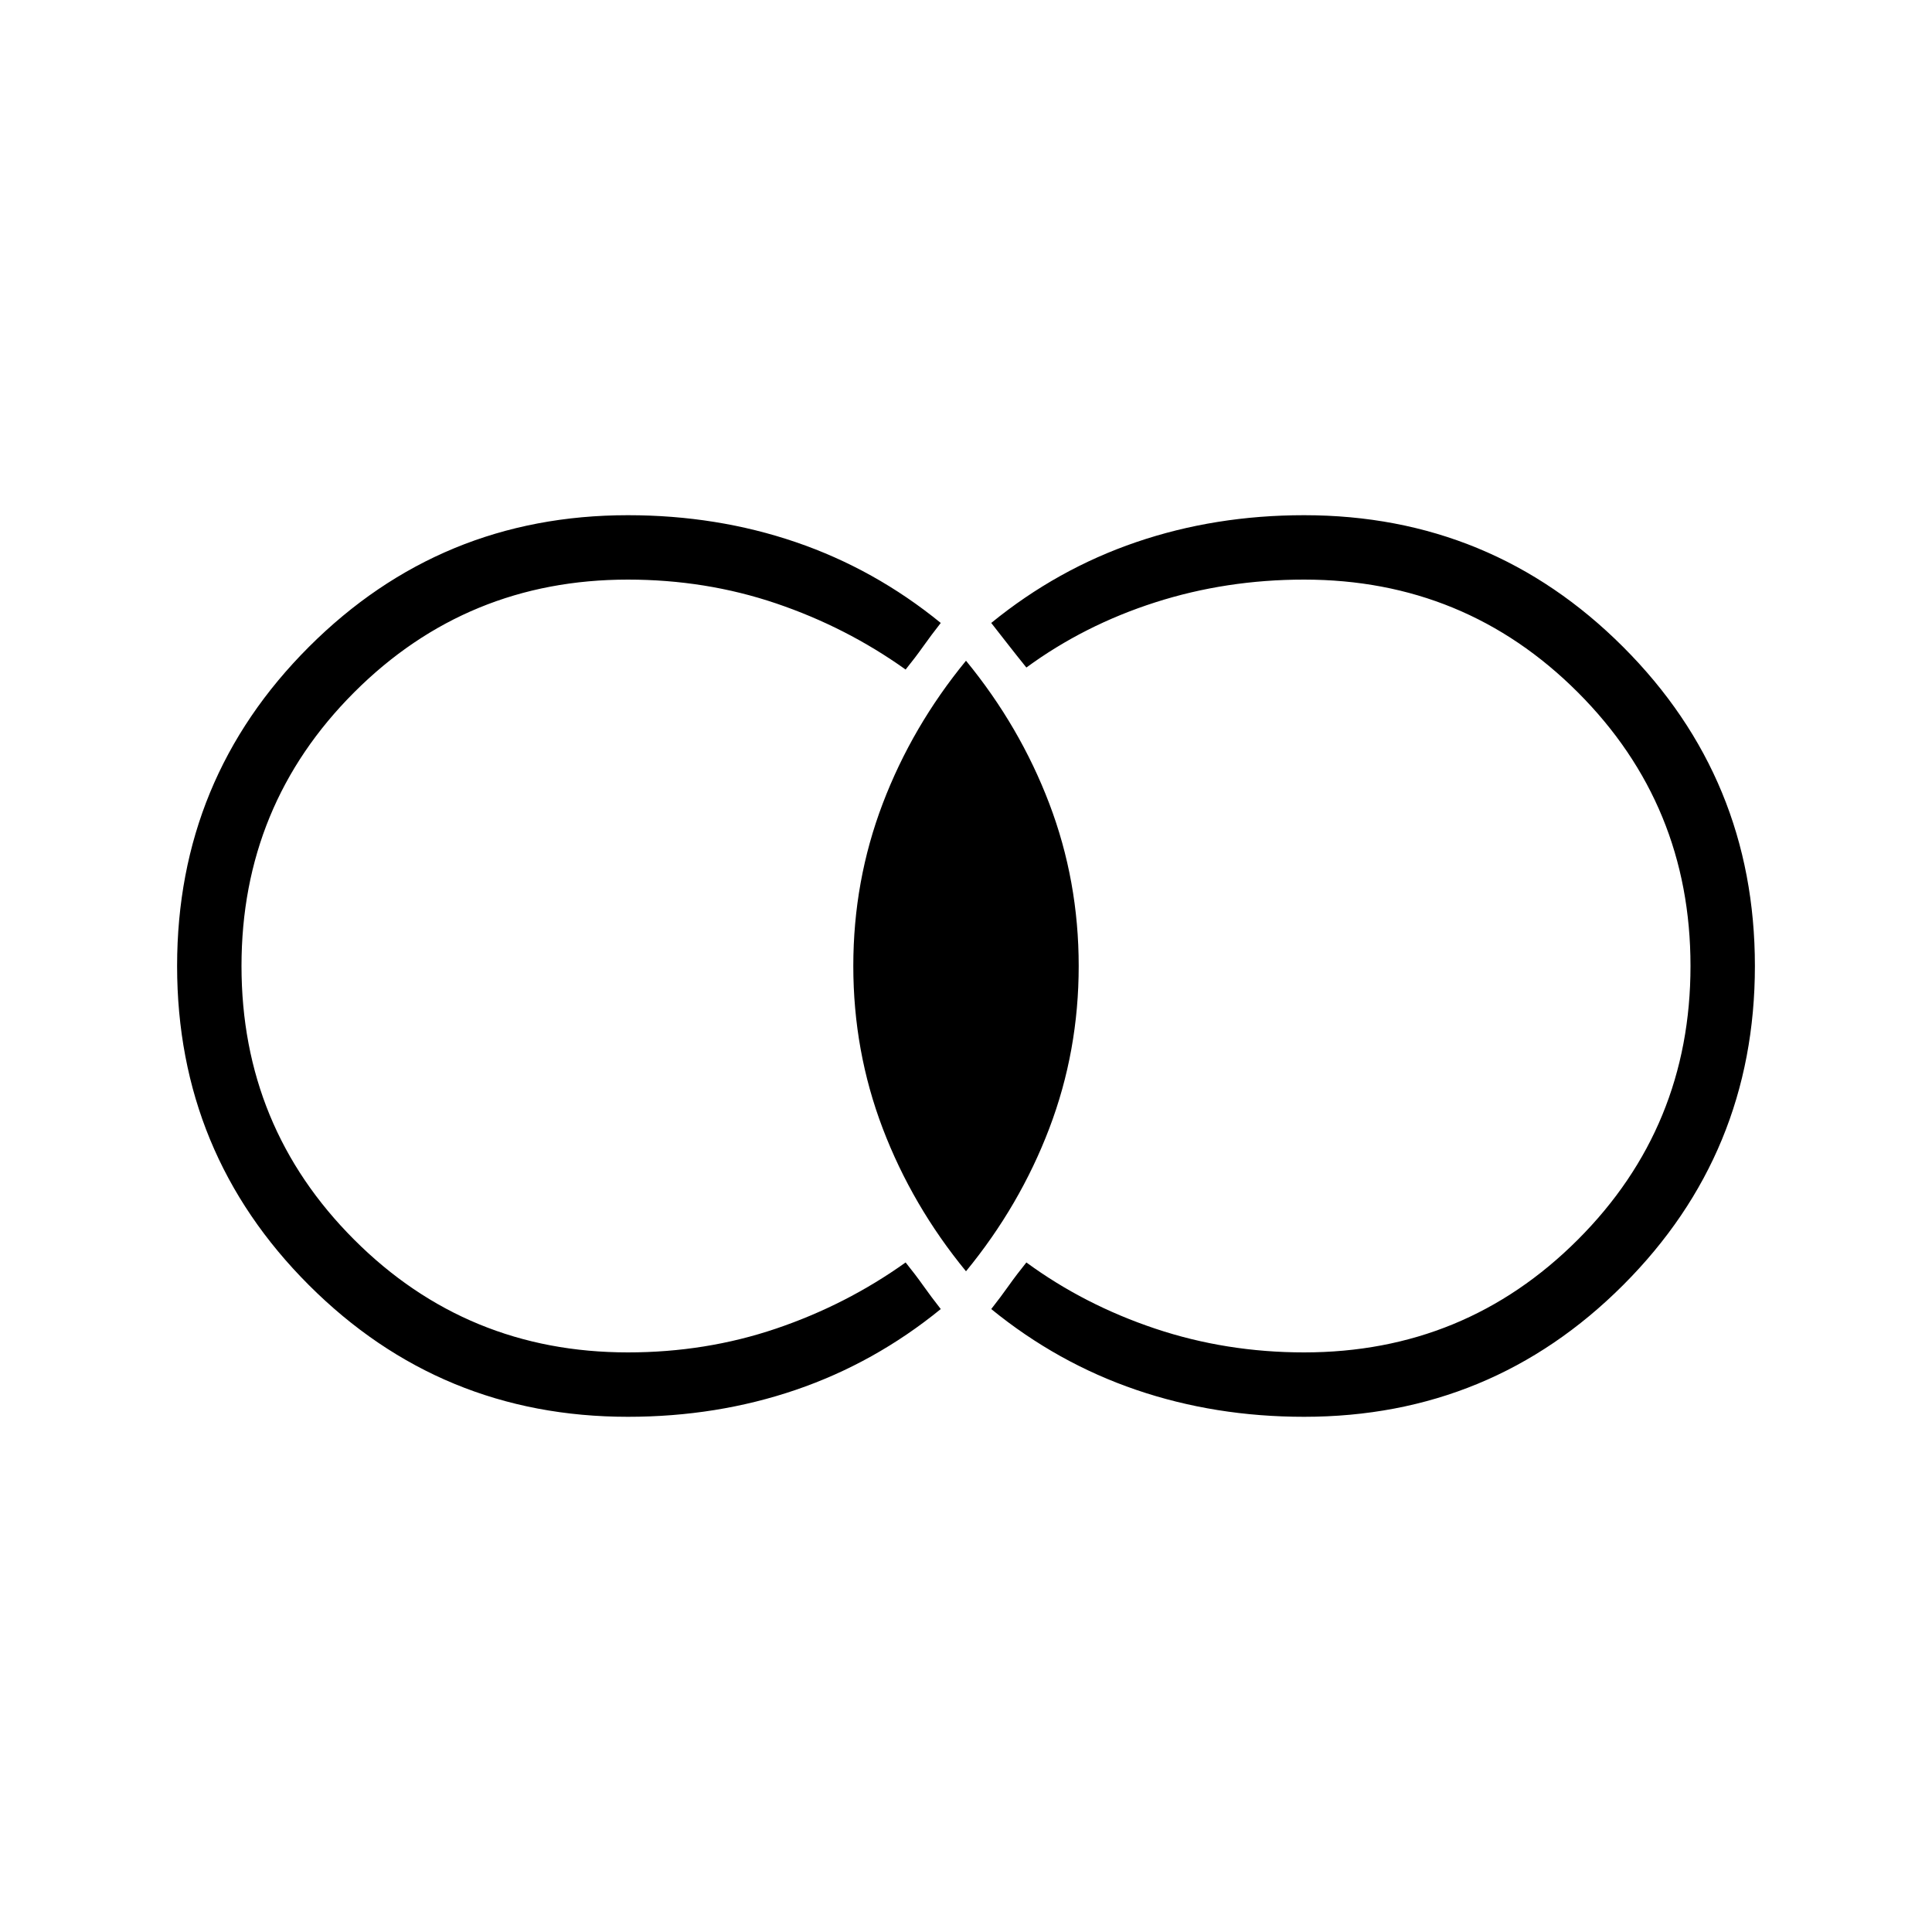 <svg xmlns="http://www.w3.org/2000/svg" height="20" viewBox="0 -960 960 960" width="20"><path d="M312-256q-93.077 0-158.539-65.461Q88-386.923 88-480q0-93.077 65.461-158.539Q218.923-704 312-704q44.231 0 83.423 13.384 39.192 13.385 72.038 40.154-4.769 6.077-8.692 11.616-3.923 5.538-8.769 11.538-29.539-21.077-64.423-32.884Q350.692-672 312-672q-80 0-136 56t-56 136q0 80 56 136t136 56q38.692 0 73.577-11.808 34.884-11.807 64.423-32.884 4.846 6 8.769 11.538 3.923 5.539 8.692 11.616-32.846 26.769-72.038 40.154Q356.231-256 312-256Zm336 0q-44.231 0-83.423-13.384-39.192-13.385-72.038-40.154 4.769-6.077 8.692-11.616 3.923-5.538 8.769-11.538 28.77 21.077 64.039 32.884Q609.308-288 648-288q80 0 136-56t56-136q0-80-56-136t-136-56q-38.692 0-73.961 11.308Q538.77-649.385 510-628.308q-4.846-6-8.769-11.038-3.923-5.039-8.692-11.116 32.846-26.769 72.038-40.154Q603.769-704 648-704q93.077 0 158.539 65.461Q872-573.077 872-480q0 93.077-65.461 158.539Q741.077-256 648-256Zm-168-72.307q-26.769-32.616-41.385-71Q424-437.692 424-480t14.615-80.693q14.616-38.384 41.385-71 26.769 32.616 41.385 71Q536-522.308 536-480t-14.615 80.693q-14.616 38.384-41.385 71Z"/></svg>